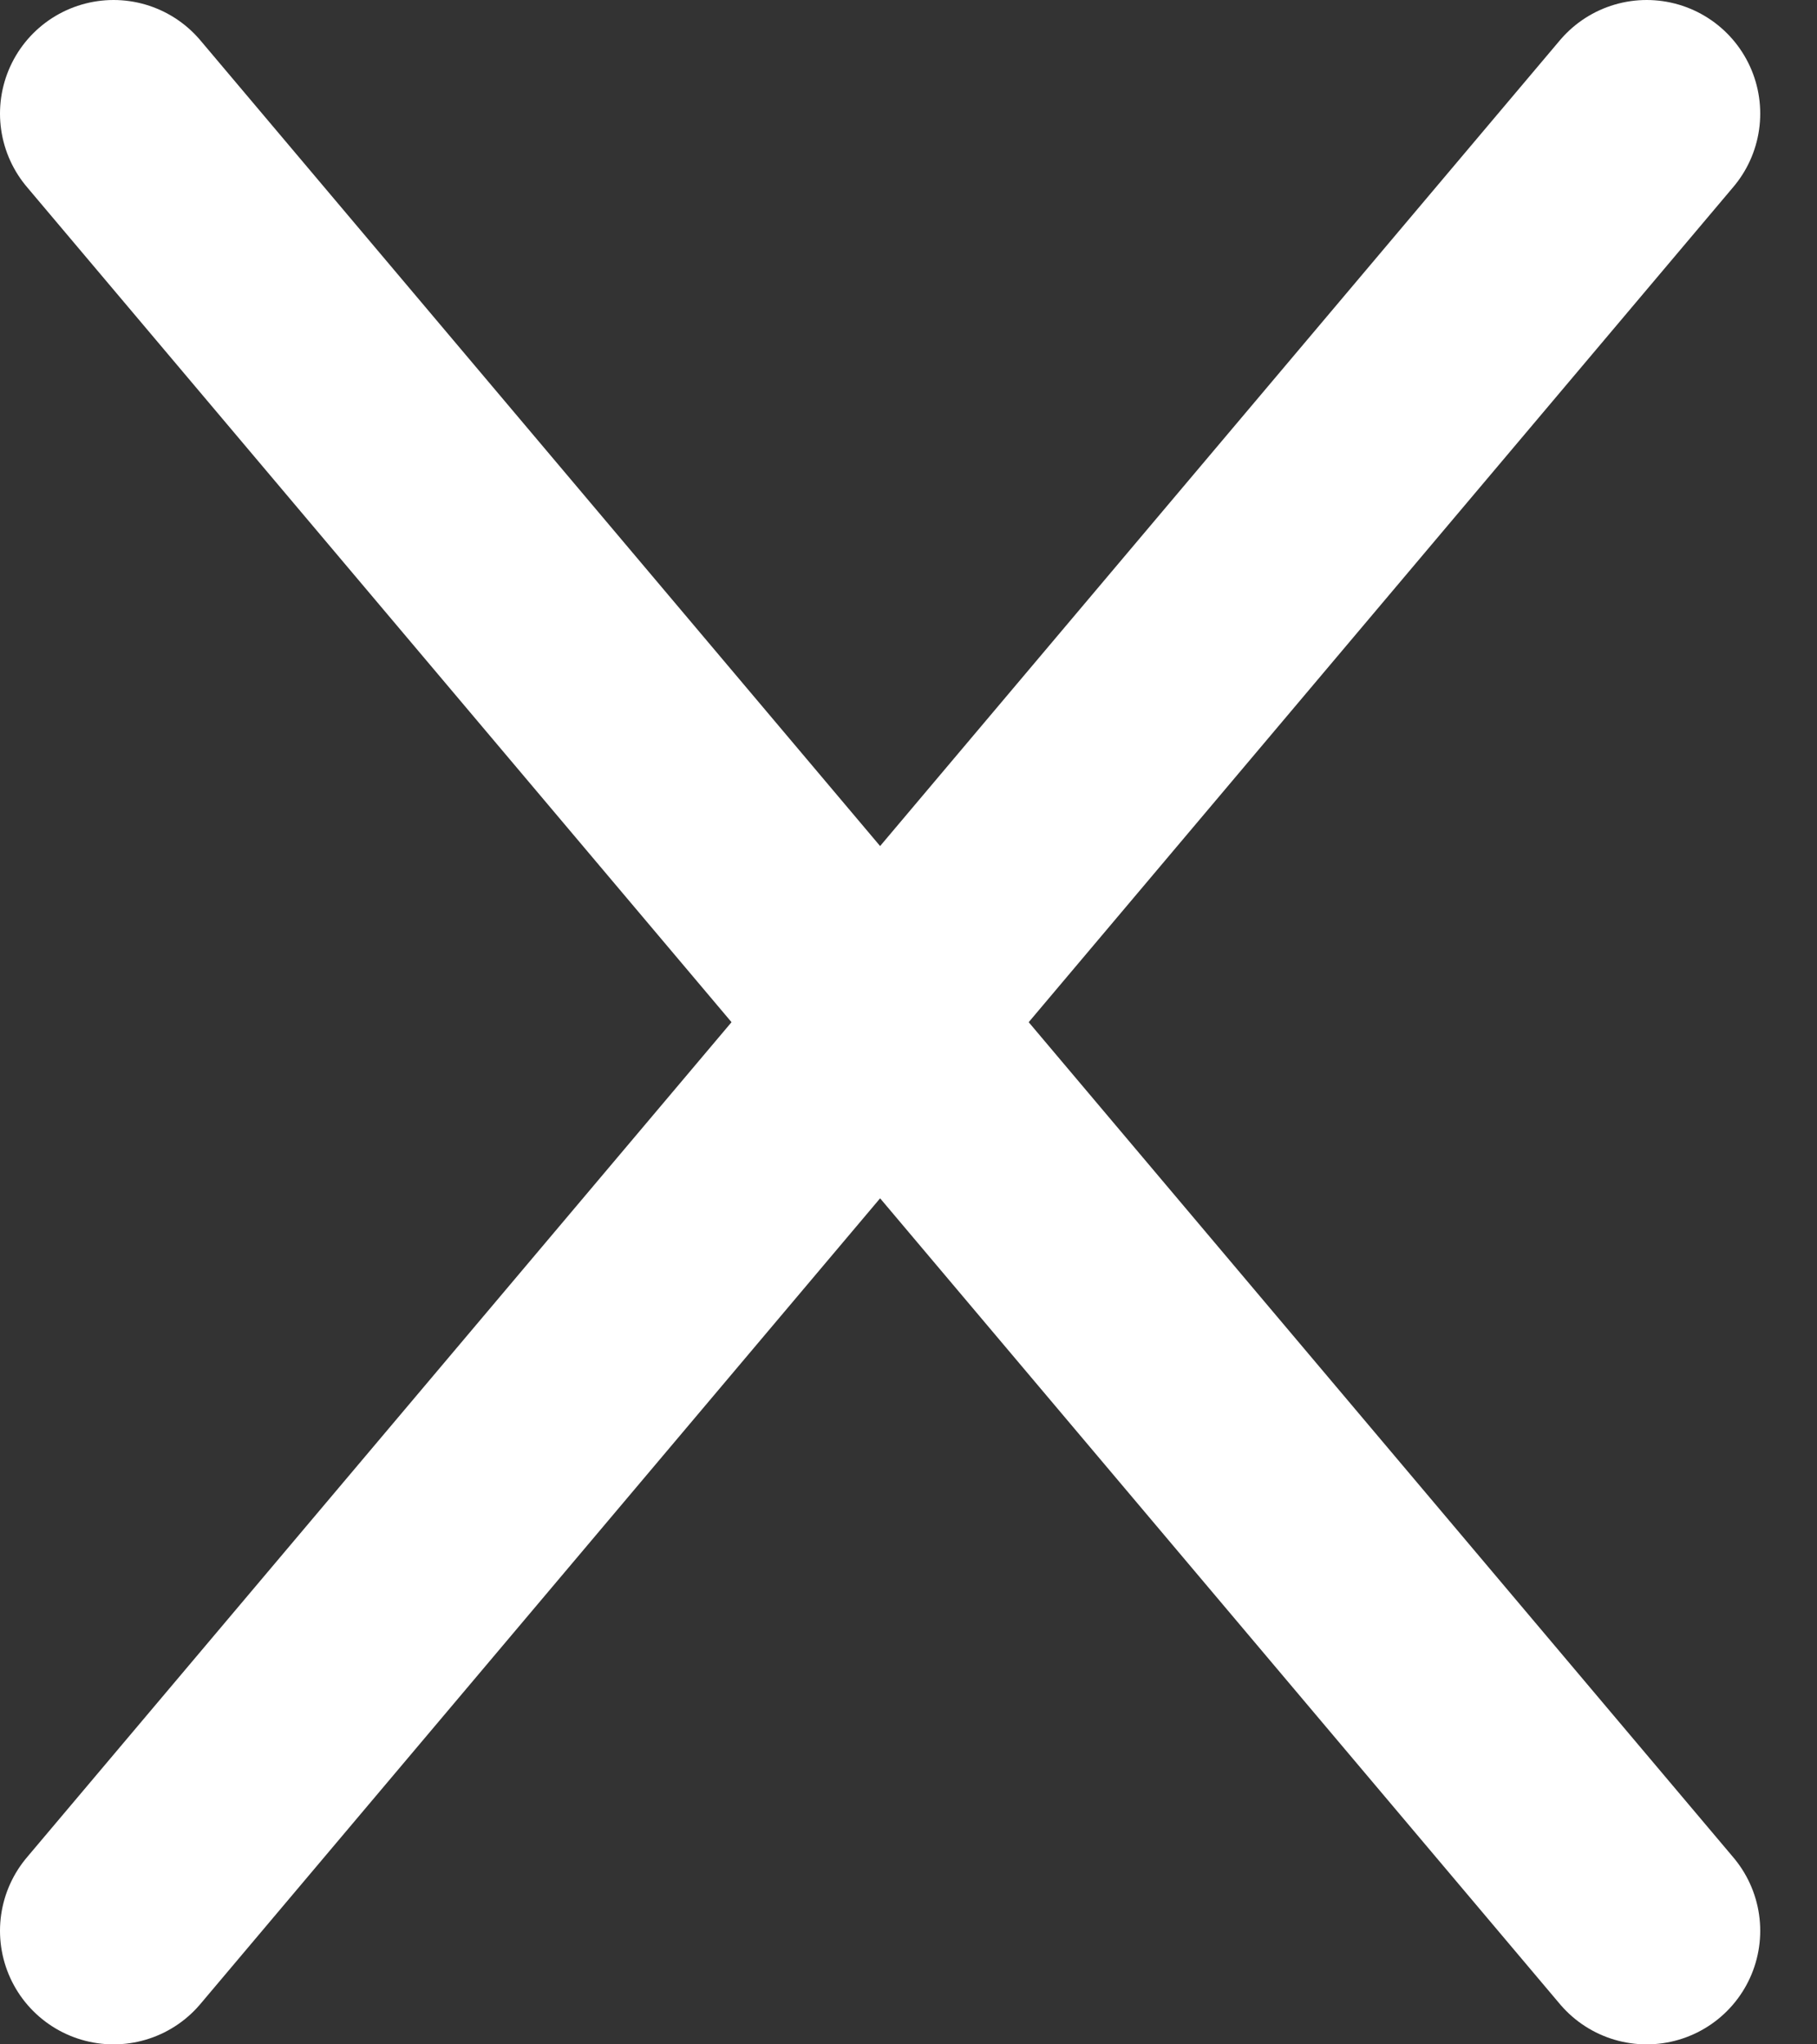 <svg xmlns="http://www.w3.org/2000/svg" width="16" height="18" viewBox="0 0 16 18" fill="none" style="&#10;">
<rect x="0" y="0" width="16" height="18" fill="#333333" stroke="none"/>
<path xmlns="http://www.w3.org/2000/svg" d="M14.5 1L1 17" stroke="white" stroke-width="2" stroke-linecap="round"/>
<path xmlns="http://www.w3.org/2000/svg" d="M1 1L14.5 17" stroke="white" stroke-width="2" stroke-linecap="round"/>
</svg>